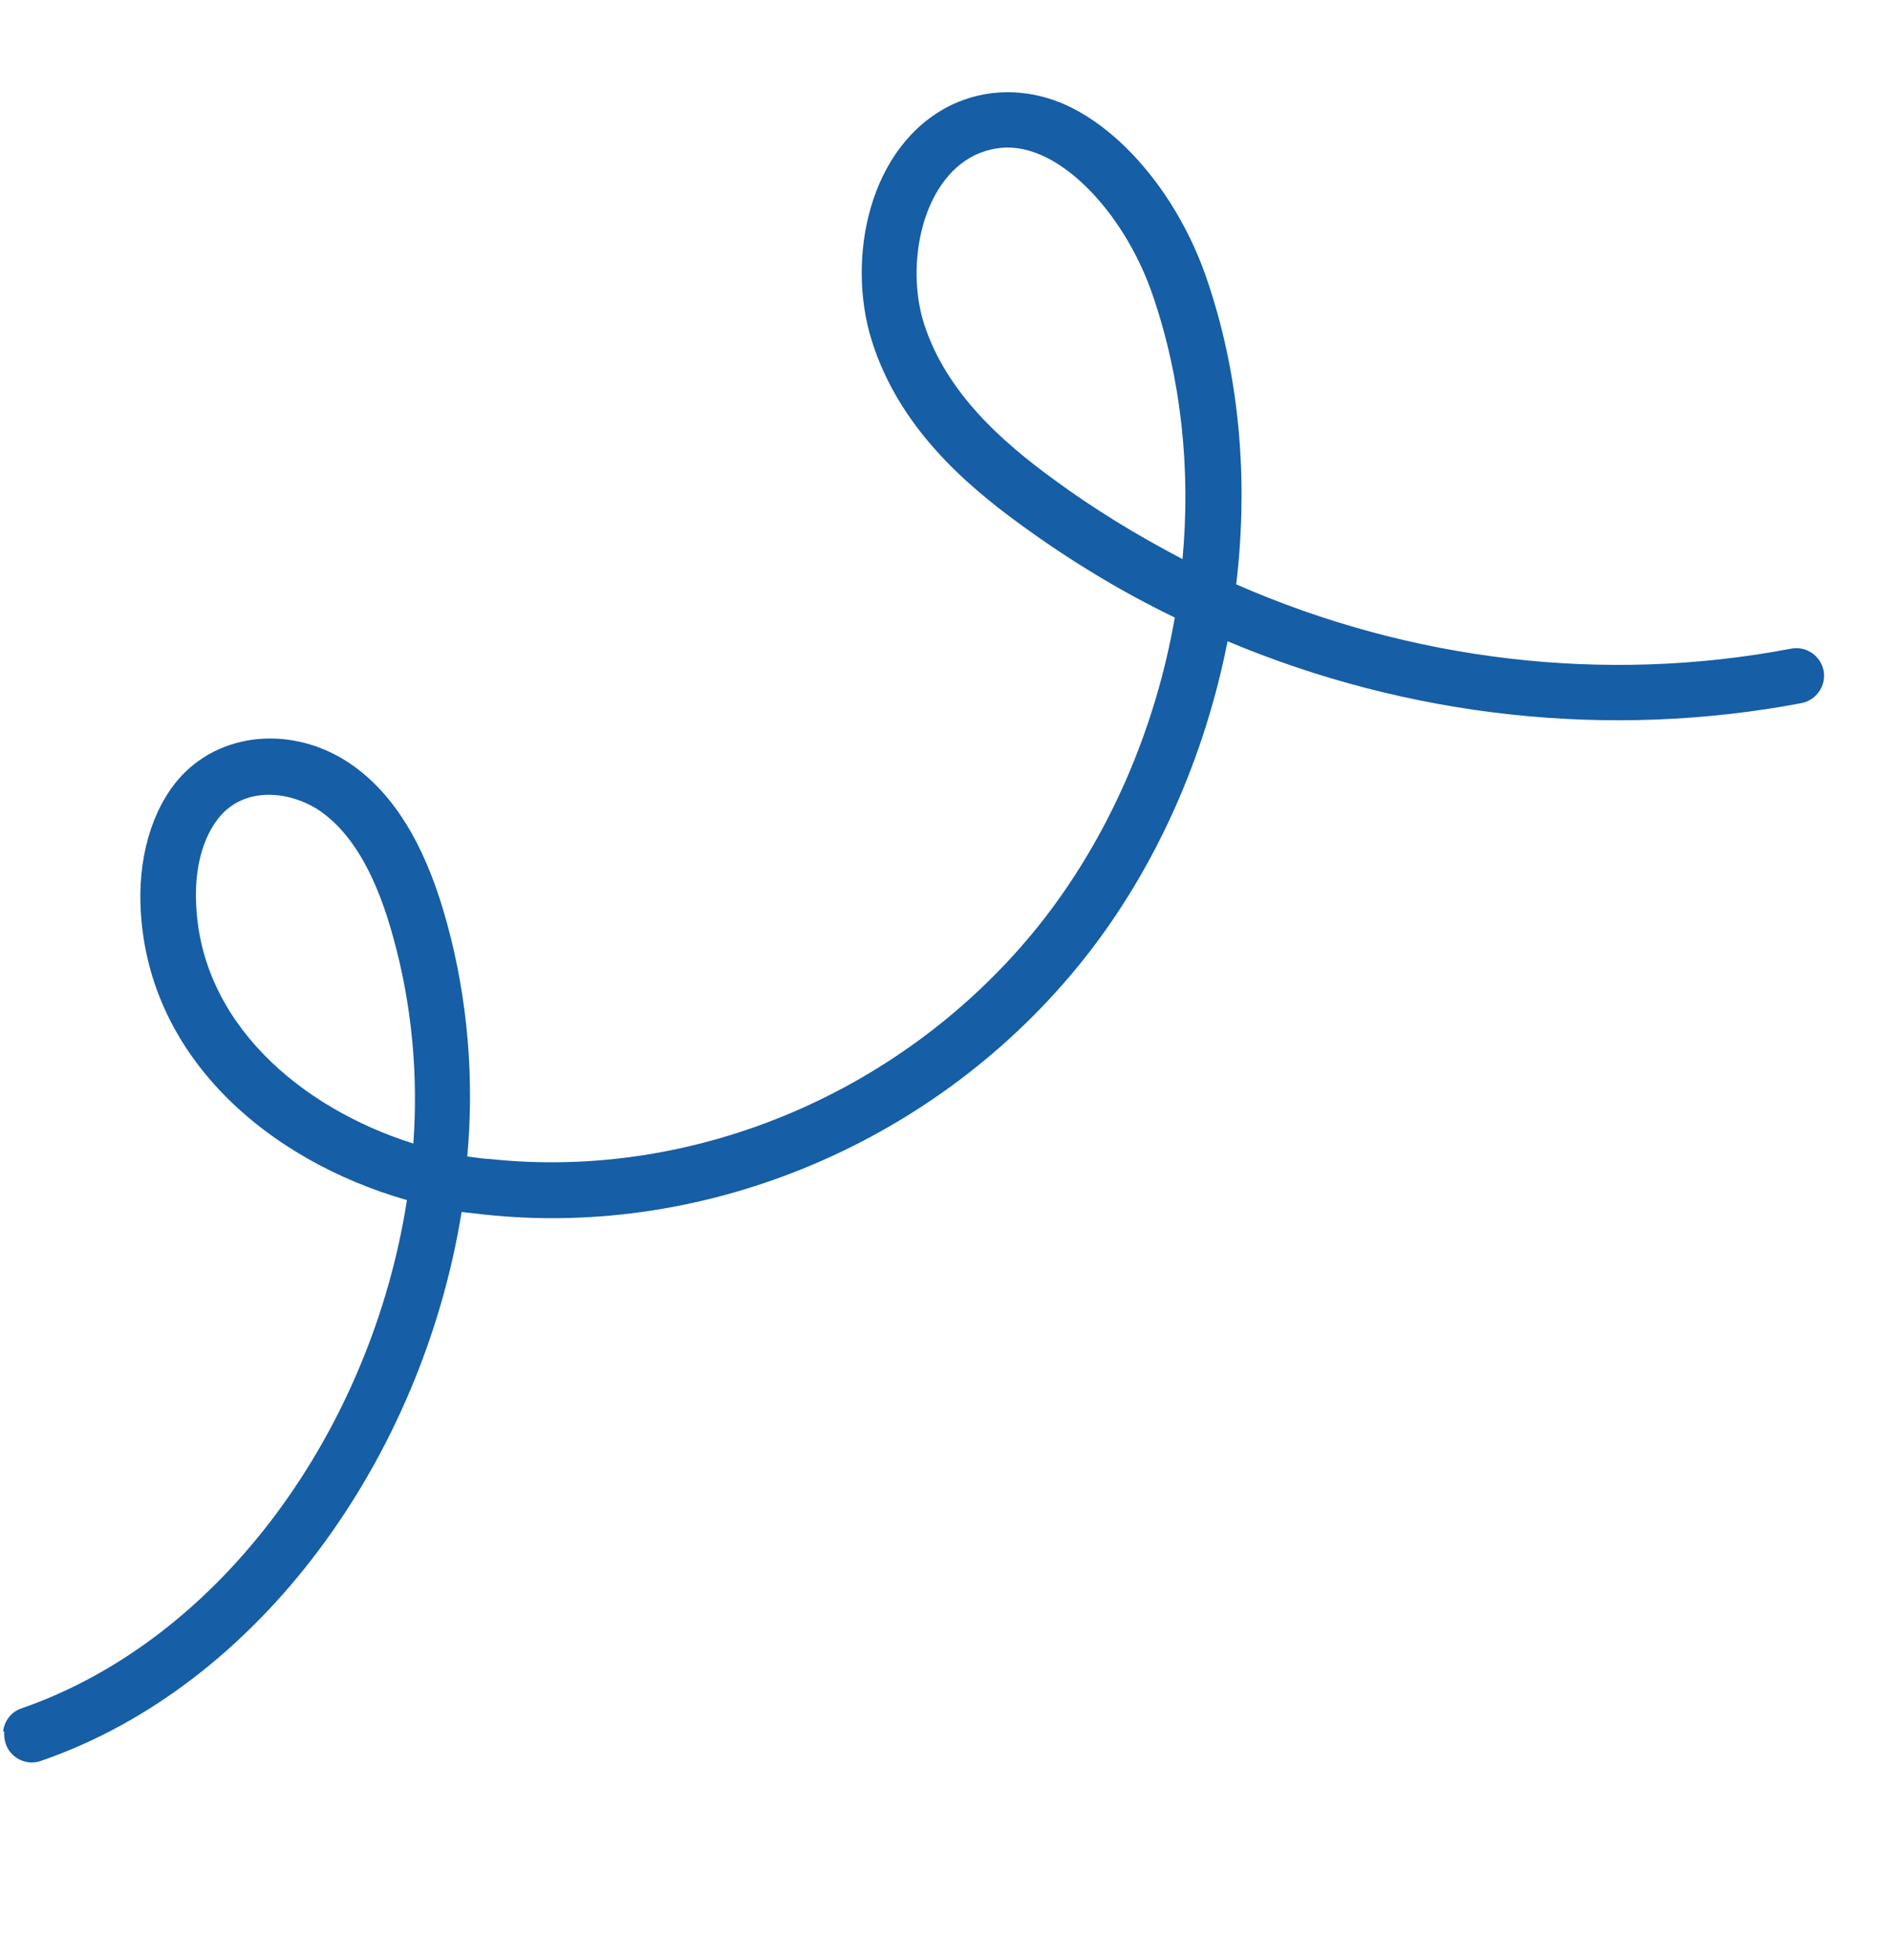<svg width="110" height="114" viewBox="0 0 110 114" fill="none" xmlns="http://www.w3.org/2000/svg">
<g clip-path="url(#clip0_106_53)">
<path d="M0.182 100.709C0.248 100.116 0.643 99.561 1.264 99.364C12.99 95.288 21.617 83.033 23.672 69.804C15.59 67.494 8.43 61.423 8.168 52.531C8.087 49.423 9.033 46.631 10.754 44.926C13.406 42.326 17.798 42.288 20.996 44.88C23.25 46.7 24.887 49.583 26.014 53.742C27.213 58.141 27.591 62.749 27.182 67.267C27.609 67.315 28.064 67.4 28.495 67.415C40.449 68.695 52.703 63.479 60.438 53.822C64.504 48.715 67.207 42.423 68.338 35.92C65.186 34.399 62.169 32.56 59.313 30.472C56.118 28.146 52.273 24.814 50.709 19.807C49.219 15.041 50.526 8.458 55.345 6.103C57.345 5.162 59.577 5.113 61.739 5.99C65.231 7.45 68.539 11.421 70.168 16.136C72.099 21.717 72.638 27.842 71.912 33.99C82.048 38.431 93.327 39.802 104.197 37.728C105.08 37.561 105.911 38.154 106.08 39.006C106.247 39.891 105.654 40.724 104.804 40.895C93.562 43.027 81.911 41.714 71.407 37.299C70.082 44.046 67.221 50.554 63.002 55.843C54.605 66.358 41.234 72.049 28.197 70.647C27.738 70.595 27.311 70.547 26.852 70.495C24.543 84.795 15.141 98.029 2.382 102.422C1.549 102.728 0.606 102.256 0.333 101.425C0.261 101.184 0.221 100.946 0.247 100.716L0.182 100.709ZM24.047 66.481C24.331 62.481 23.955 58.441 22.893 54.59C21.955 51.119 20.657 48.773 18.949 47.415C17.302 46.096 14.626 45.662 13.018 47.246C11.933 48.324 11.32 50.22 11.404 52.429C11.61 59.449 17.463 64.44 24.043 66.514L24.047 66.481ZM68.785 32.539C69.276 27.297 68.71 22.002 67.059 17.184C65.76 13.373 63.107 10.076 60.471 8.979C59.137 8.429 57.937 8.46 56.711 9.022C53.615 10.539 52.669 15.397 53.746 18.817C55.048 22.895 58.413 25.773 61.207 27.82C63.6 29.589 66.151 31.142 68.756 32.502L68.785 32.539Z" fill="#165ea5"/>
</g>
<defs>
<clipPath id="clip0_106_53">
<rect width="102.968" height="98.392" fill="white" transform="translate(109.301 11.015) rotate(96.428)"/>
</clipPath>
</defs>
</svg>
